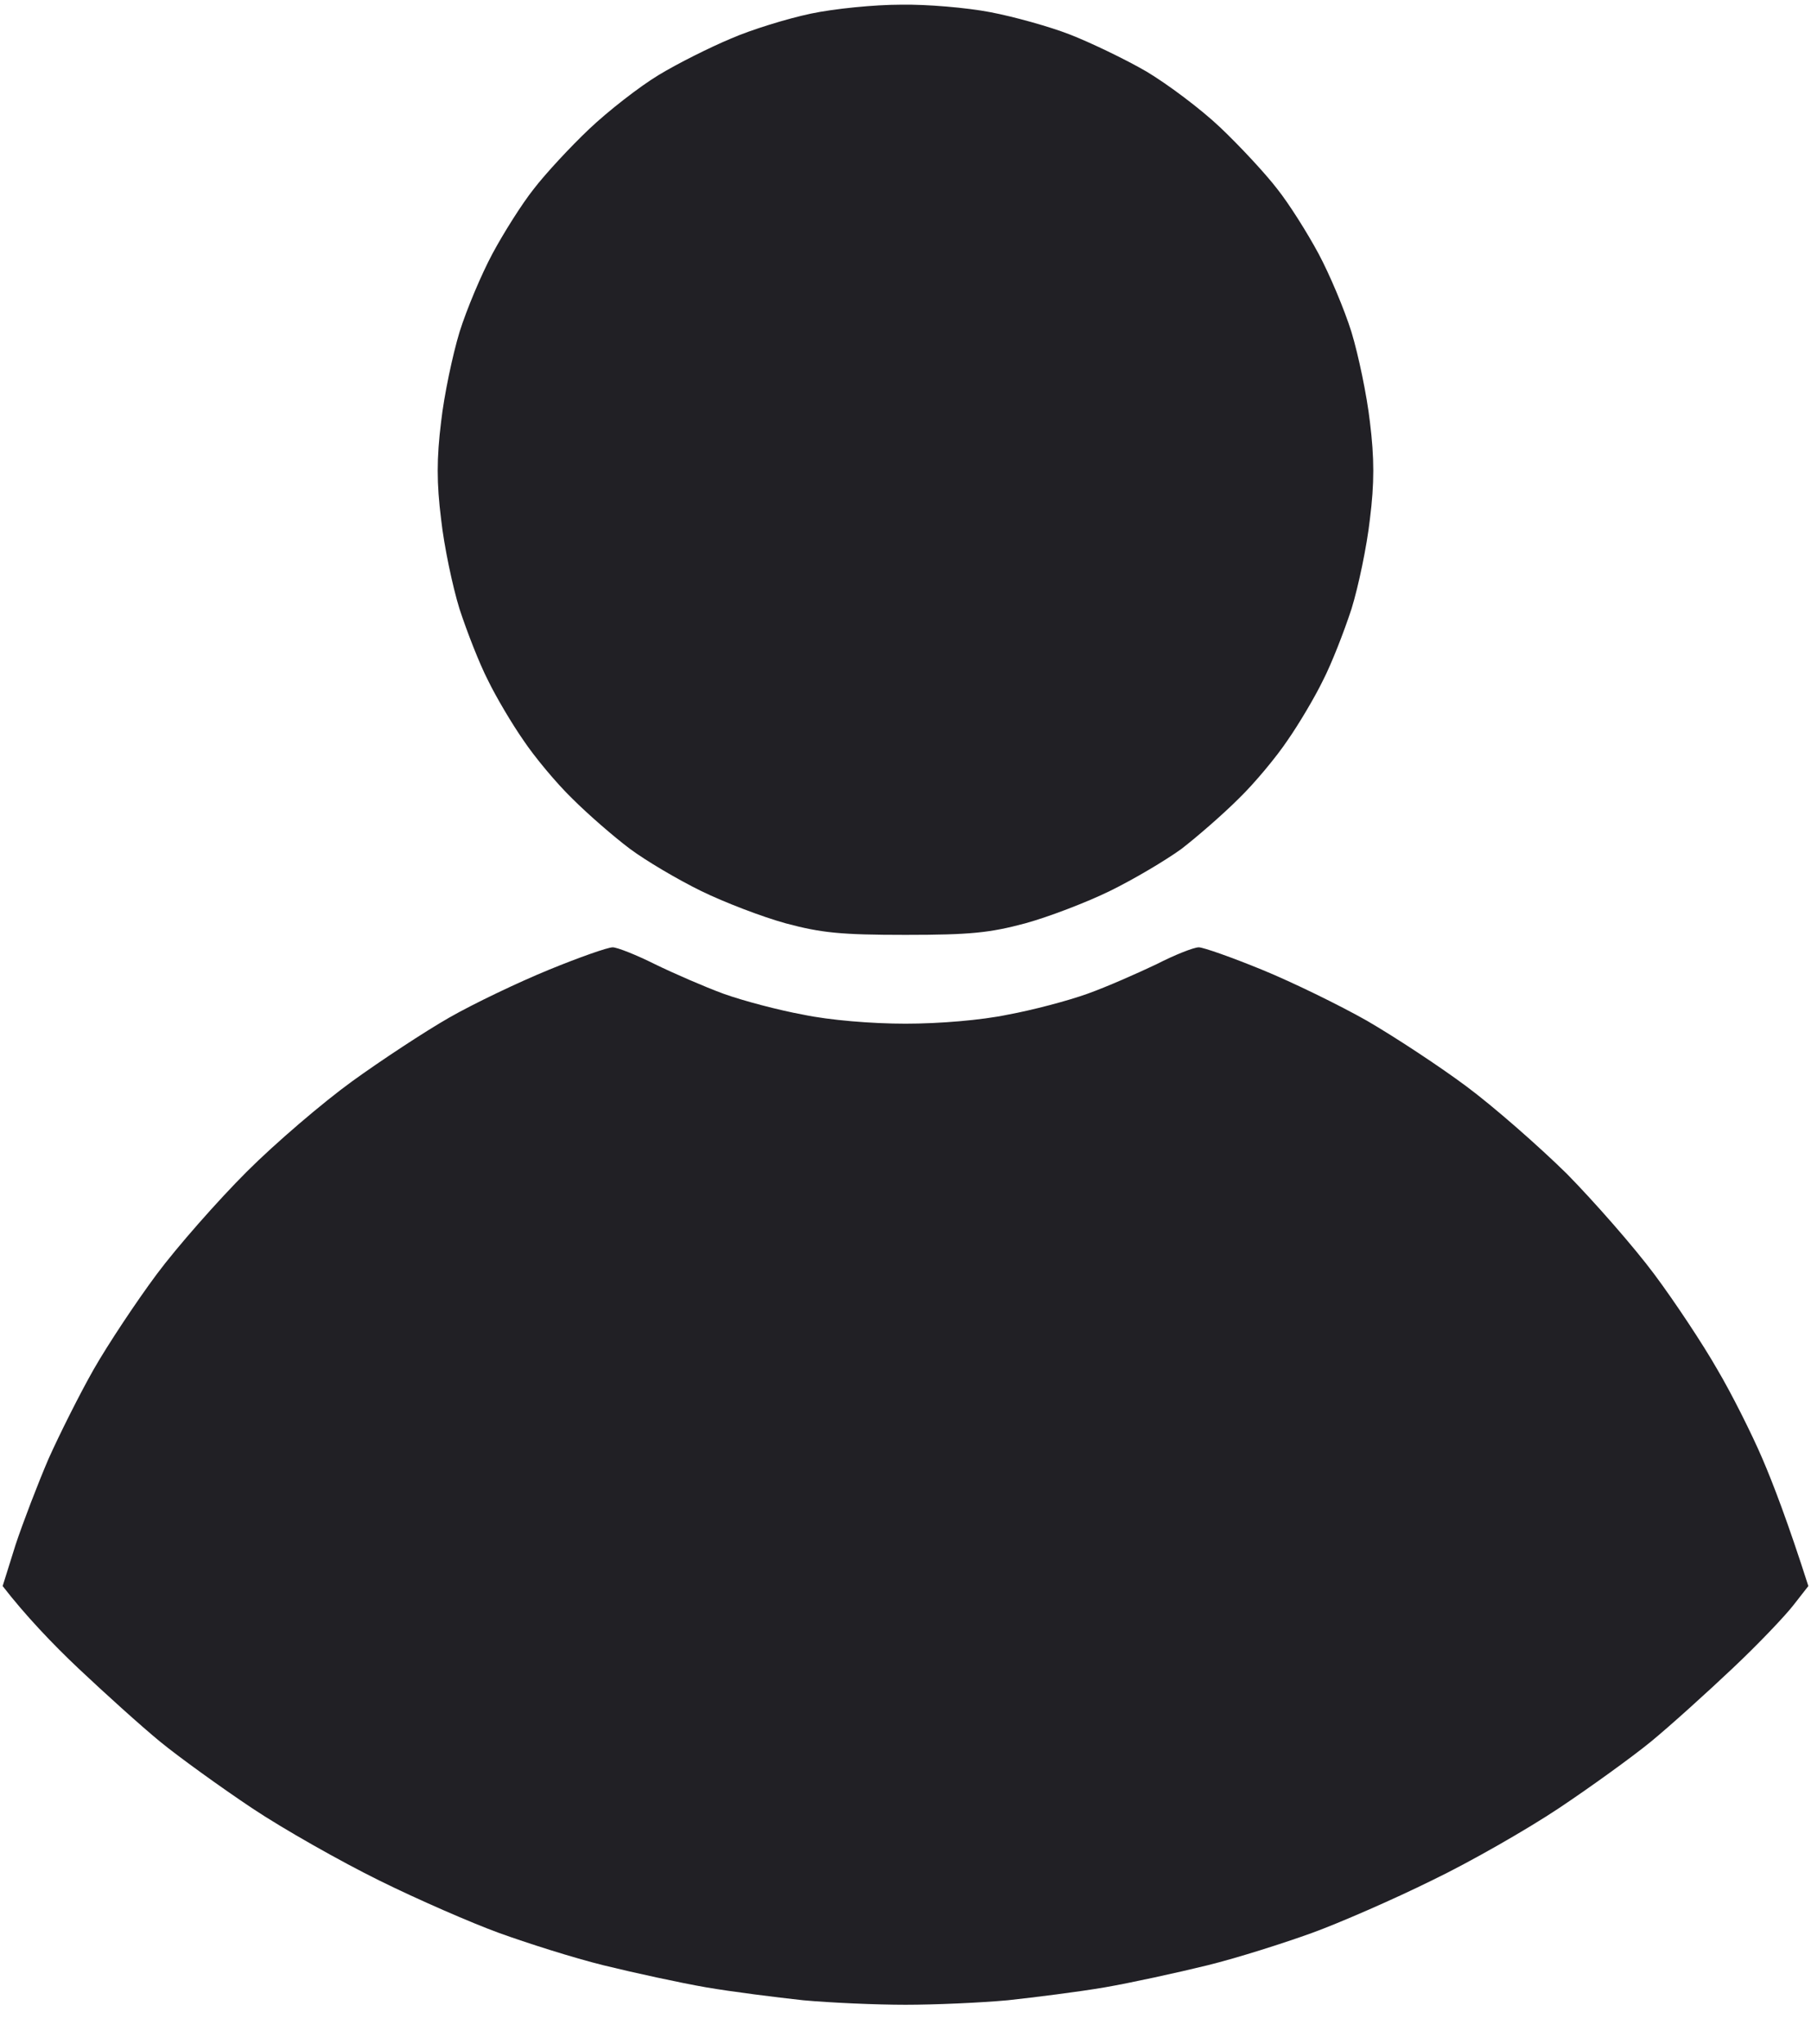 <svg width="39" height="44" viewBox="0 0 39 44" fill="none" xmlns="http://www.w3.org/2000/svg">
<path d="M15.74 0.831C16.181 0.638 16.954 0.401 17.459 0.294C17.964 0.187 18.834 0.101 19.393 0.101C19.951 0.09 20.821 0.165 21.326 0.262C21.831 0.358 22.605 0.573 23.045 0.745C23.485 0.917 24.227 1.272 24.689 1.54C25.14 1.809 25.859 2.346 26.278 2.744C26.708 3.152 27.256 3.743 27.503 4.065C27.761 4.388 28.158 5.021 28.395 5.462C28.631 5.902 28.953 6.665 29.104 7.149C29.254 7.643 29.436 8.513 29.501 9.083C29.598 9.867 29.598 10.404 29.501 11.178C29.436 11.758 29.254 12.628 29.104 13.112C28.942 13.606 28.674 14.293 28.491 14.648C28.319 15.003 27.976 15.583 27.729 15.937C27.492 16.292 27.02 16.861 26.676 17.194C26.332 17.538 25.773 18.022 25.44 18.279C25.097 18.527 24.409 18.935 23.904 19.182C23.399 19.429 22.583 19.741 22.078 19.88C21.315 20.084 20.896 20.128 19.5 20.128C18.104 20.128 17.685 20.084 16.922 19.88C16.417 19.741 15.601 19.429 15.096 19.182C14.591 18.935 13.903 18.527 13.57 18.279C13.227 18.022 12.668 17.538 12.324 17.194C11.98 16.861 11.508 16.292 11.271 15.937C11.024 15.583 10.681 15.003 10.509 14.648C10.326 14.293 10.058 13.606 9.896 13.112C9.746 12.628 9.563 11.758 9.499 11.178C9.402 10.404 9.402 9.867 9.499 9.083C9.563 8.513 9.746 7.643 9.896 7.149C10.047 6.665 10.369 5.902 10.605 5.462C10.842 5.021 11.239 4.388 11.497 4.065C11.744 3.743 12.281 3.163 12.69 2.776C13.098 2.389 13.774 1.863 14.183 1.616C14.591 1.368 15.3 1.014 15.74 0.831Z" fill="#212025"/>
<path d="M9.671 21.911C10.197 21.61 11.164 21.148 11.819 20.88C12.475 20.611 13.087 20.396 13.194 20.396C13.291 20.396 13.699 20.557 14.107 20.761C14.505 20.955 15.171 21.245 15.579 21.395C15.998 21.546 16.771 21.75 17.298 21.846C17.867 21.965 18.77 22.04 19.5 22.04C20.23 22.04 21.133 21.965 21.702 21.846C22.229 21.75 23.002 21.546 23.421 21.395C23.84 21.245 24.495 20.955 24.903 20.761C25.301 20.557 25.709 20.396 25.816 20.396C25.913 20.396 26.525 20.611 27.181 20.88C27.836 21.148 28.846 21.642 29.436 21.976C30.027 22.319 30.994 22.953 31.585 23.394C32.176 23.834 33.143 24.683 33.744 25.274C34.335 25.876 35.184 26.843 35.624 27.433C36.065 28.024 36.677 28.948 36.977 29.475C37.289 30.001 37.73 30.882 37.955 31.409C38.181 31.935 38.503 32.773 38.943 34.148L38.632 34.546C38.46 34.772 37.869 35.395 37.31 35.921C36.752 36.448 35.968 37.157 35.549 37.501C35.141 37.834 34.249 38.478 33.572 38.93C32.895 39.381 31.66 40.09 30.833 40.487C30.006 40.896 28.846 41.401 28.255 41.616C27.664 41.83 26.654 42.153 25.999 42.314C25.344 42.475 24.355 42.69 23.797 42.787C23.238 42.883 22.293 43.002 21.702 43.066C21.111 43.12 20.123 43.163 19.5 43.163C18.877 43.163 17.889 43.12 17.298 43.066C16.707 43.002 15.762 42.883 15.203 42.787C14.645 42.69 13.656 42.475 13.001 42.314C12.346 42.153 11.336 41.83 10.745 41.616C10.154 41.401 8.994 40.896 8.167 40.487C7.34 40.079 6.104 39.381 5.428 38.93C4.751 38.478 3.859 37.834 3.451 37.501C3.032 37.157 2.248 36.448 1.689 35.921C1.131 35.395 0.54 34.772 0.057 34.148L0.336 33.257C0.497 32.773 0.819 31.935 1.045 31.409C1.281 30.882 1.722 30.001 2.022 29.475C2.323 28.948 2.936 28.024 3.376 27.433C3.816 26.843 4.687 25.854 5.31 25.231C5.933 24.608 6.953 23.738 7.576 23.286C8.199 22.835 9.145 22.212 9.671 21.911Z" fill="#212025"/>
</svg>
